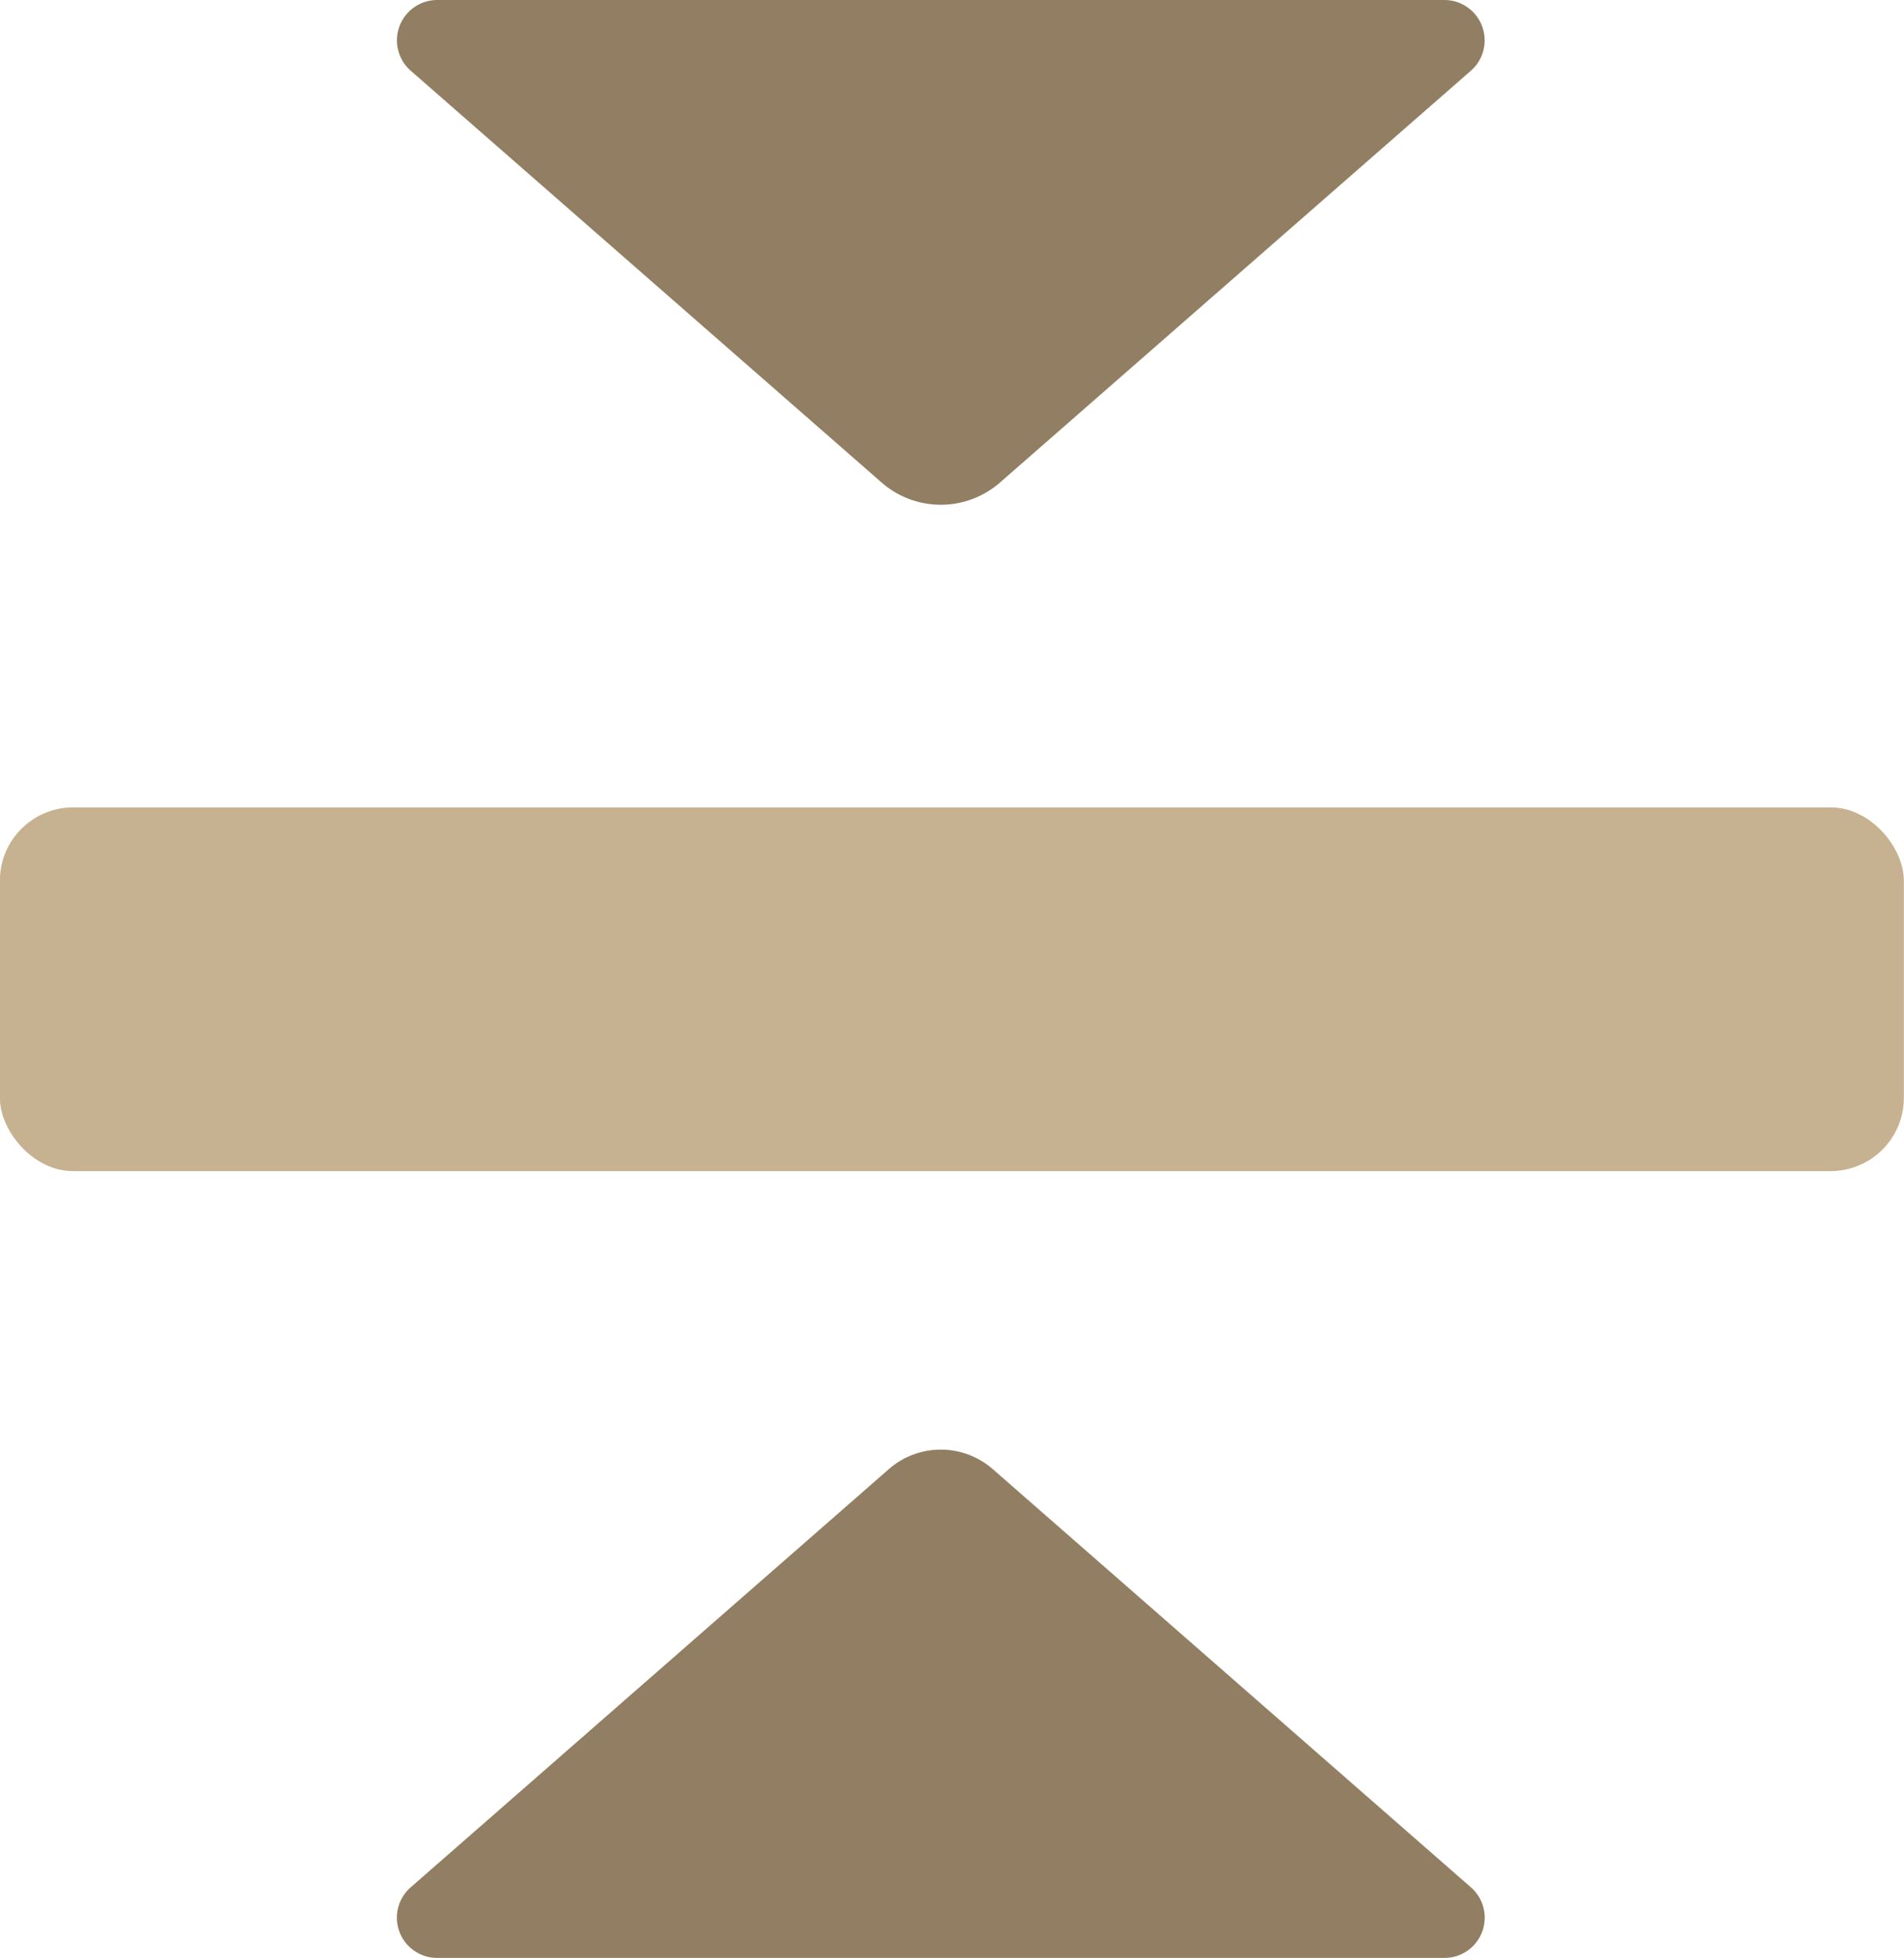 <svg id="collapse" xmlns="http://www.w3.org/2000/svg" viewBox="0 0 158.13 162.55"><defs><style>.cls-1{fill:#917e63;}.cls-2{fill:#c6b291;}</style></defs><title>collapse</title><path class="cls-1" d="M95.19,140.18,55.48,174.9a3.34,3.34,0,0,0,2.2,5.86h83.65a3.34,3.34,0,0,0,2.2-5.86l-39.71-34.72A6.56,6.56,0,0,0,95.19,140.18Z" transform="translate(-21.37 -18.21)"/><rect class="cls-2" x="21.37" y="85.24" width="158.13" height="30.2" rx="6.09" transform="translate(179.49 182.47) rotate(180)"/><path class="cls-1" d="M104.41,58.28l39.12-34.2a3.35,3.35,0,0,0-2.2-5.87H57.68a3.35,3.35,0,0,0-2.2,5.87L94.6,58.28A7.47,7.47,0,0,0,104.41,58.28Z" transform="translate(-21.37 -18.21)"/></svg>